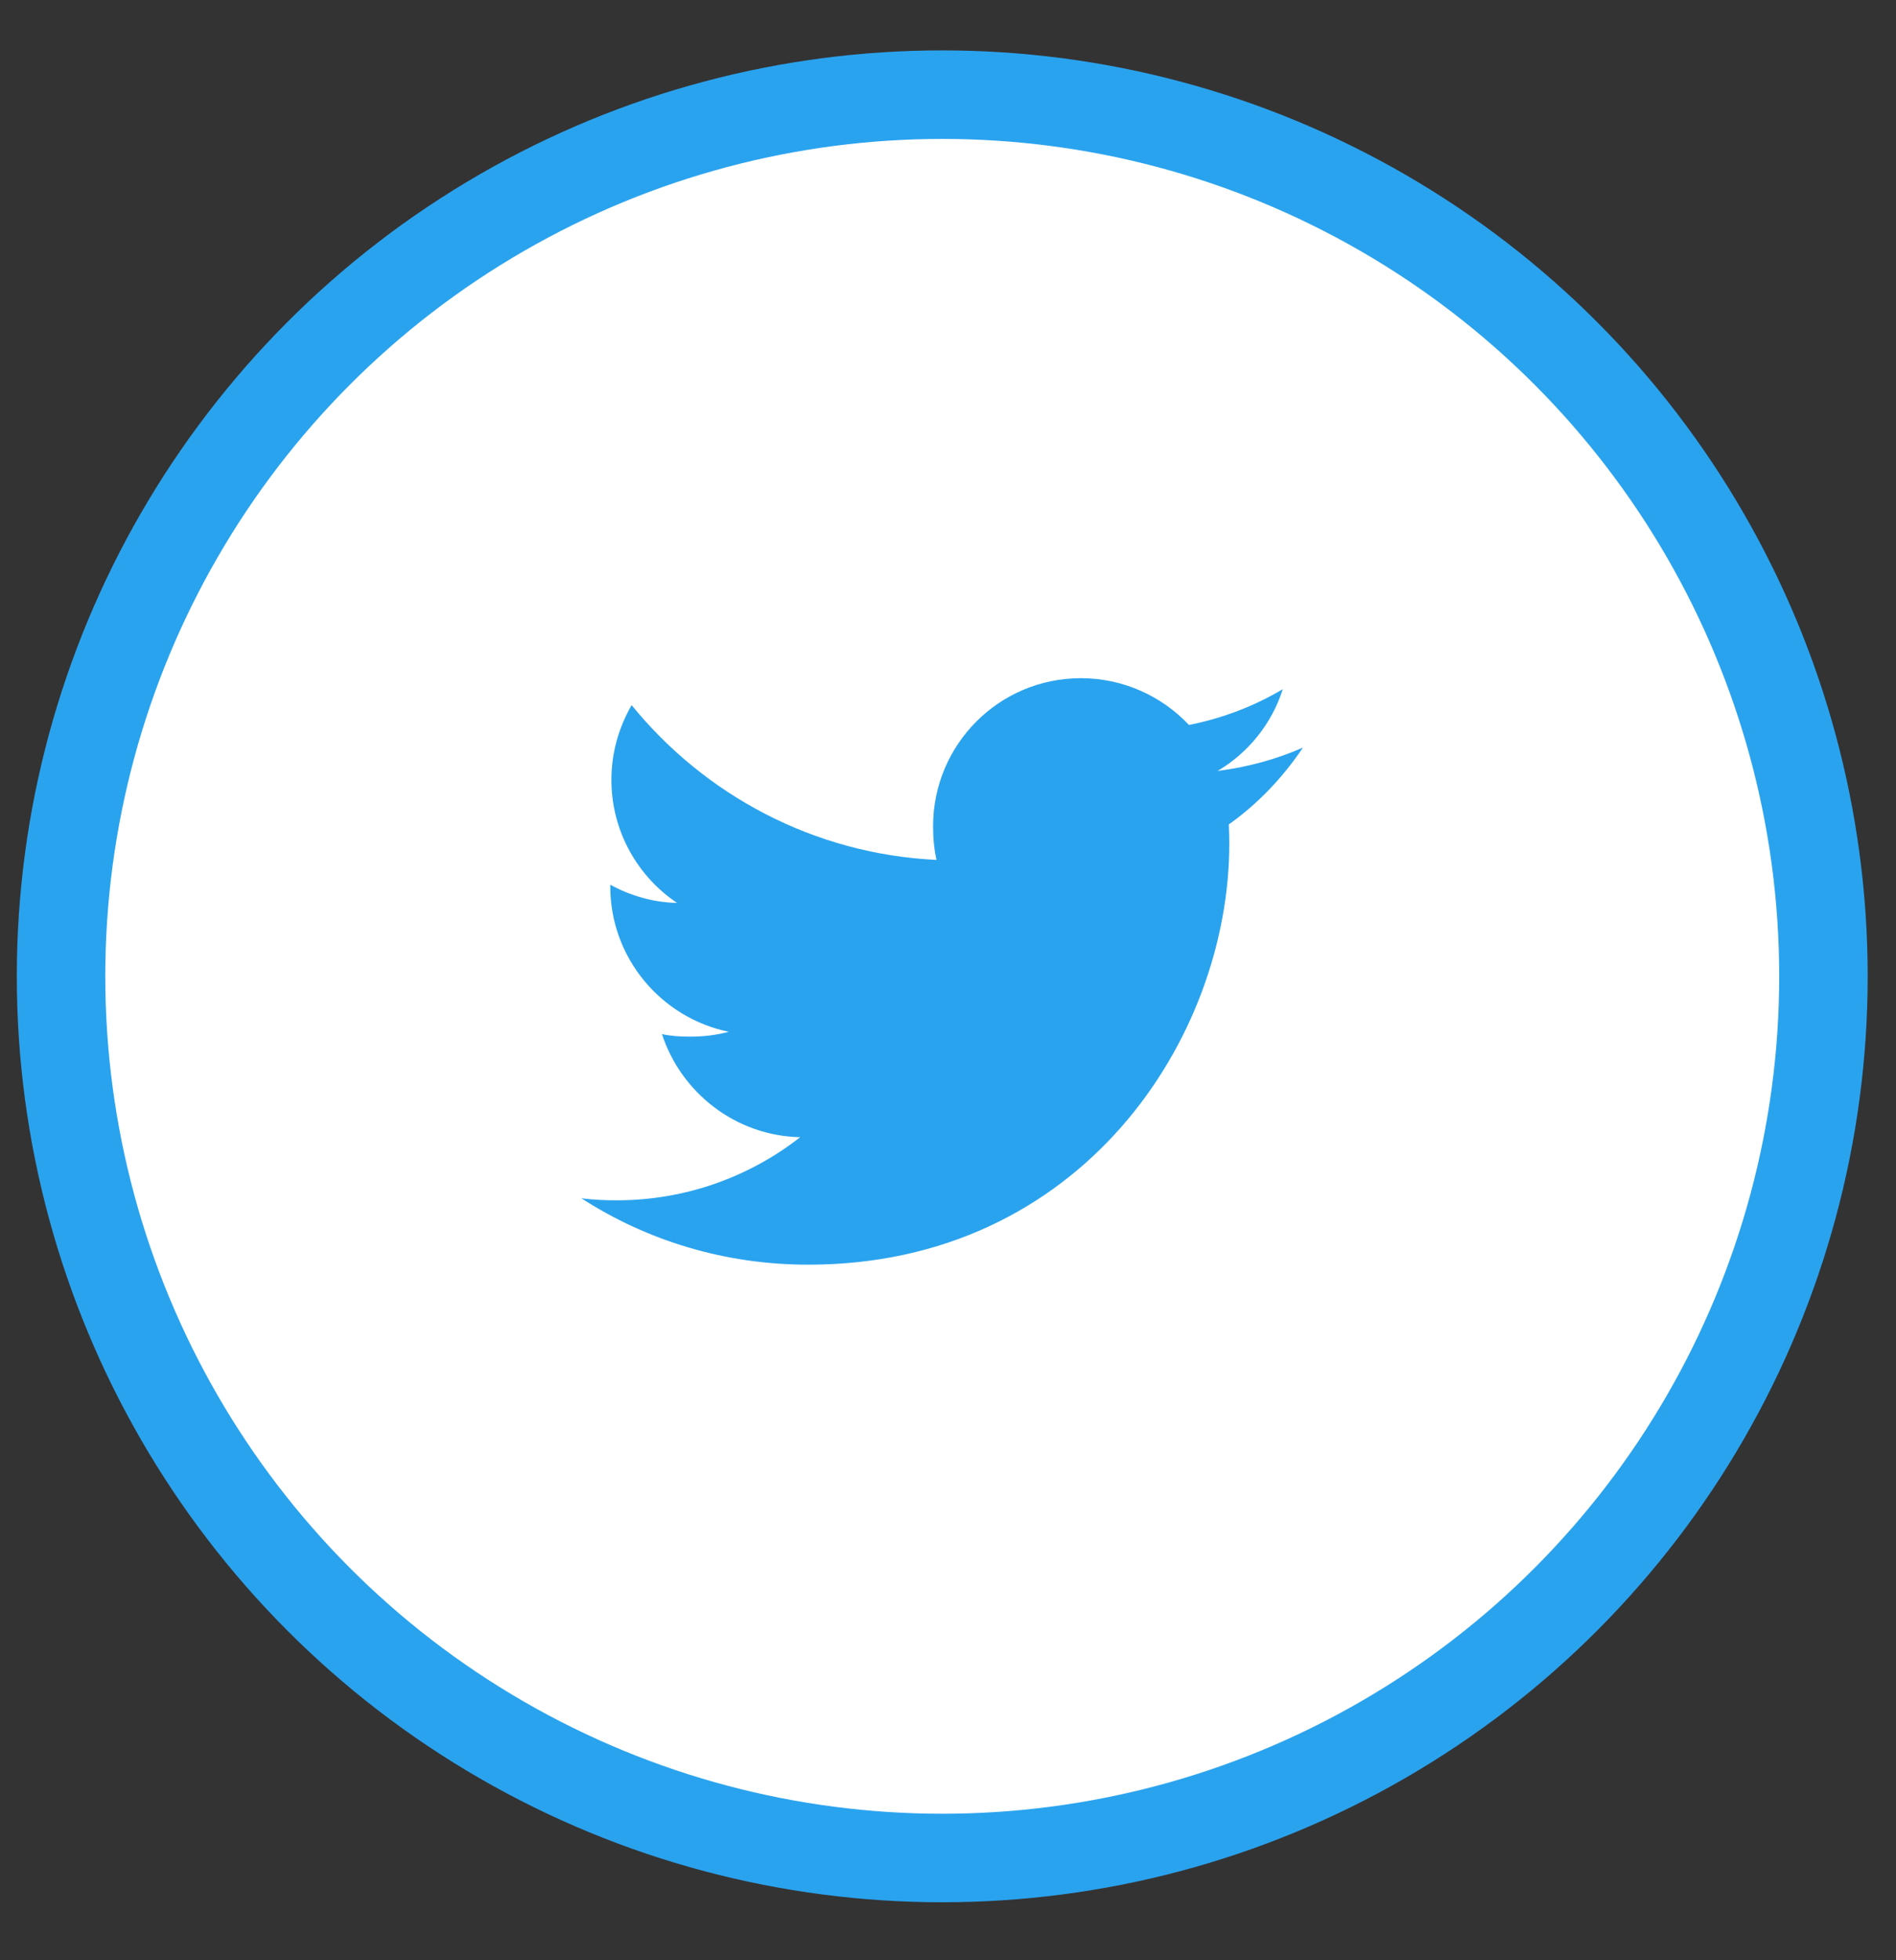 <svg width="30" height="31" viewBox="0 0 30 31" fill="none" xmlns="http://www.w3.org/2000/svg">
<rect x="0" y="0" width="30" height="31" fill="#333333" stroke="none"/>
<circle cx="14.909" cy="15.44" r="13.943" fill="white" stroke="#2AA3EF" stroke-width="1.4"/>
<path d="M20.616 11.823C20.191 12.009 19.739 12.132 19.267 12.192C19.752 11.903 20.123 11.447 20.297 10.899C19.844 11.168 19.345 11.359 18.813 11.465C18.383 11.008 17.771 10.725 17.103 10.725C15.807 10.725 14.764 11.776 14.764 13.066C14.764 13.251 14.78 13.43 14.818 13.599C12.873 13.505 11.151 12.572 9.994 11.151C9.792 11.502 9.674 11.903 9.674 12.334C9.674 13.145 10.091 13.863 10.713 14.279C10.337 14.272 9.968 14.163 9.656 13.991C9.656 13.998 9.656 14.008 9.656 14.017C9.656 15.154 10.467 16.099 11.531 16.317C11.341 16.369 11.133 16.394 10.917 16.394C10.768 16.394 10.616 16.385 10.474 16.354C10.777 17.28 11.638 17.962 12.661 17.984C11.865 18.607 10.854 18.982 9.759 18.982C9.567 18.982 9.383 18.974 9.199 18.95C10.236 19.619 11.465 20 12.79 20C17.097 20 19.451 16.433 19.451 13.34C19.451 13.237 19.448 13.137 19.443 13.038C19.907 12.708 20.297 12.296 20.616 11.823Z" fill="#2AA3EF"/>
</svg>
